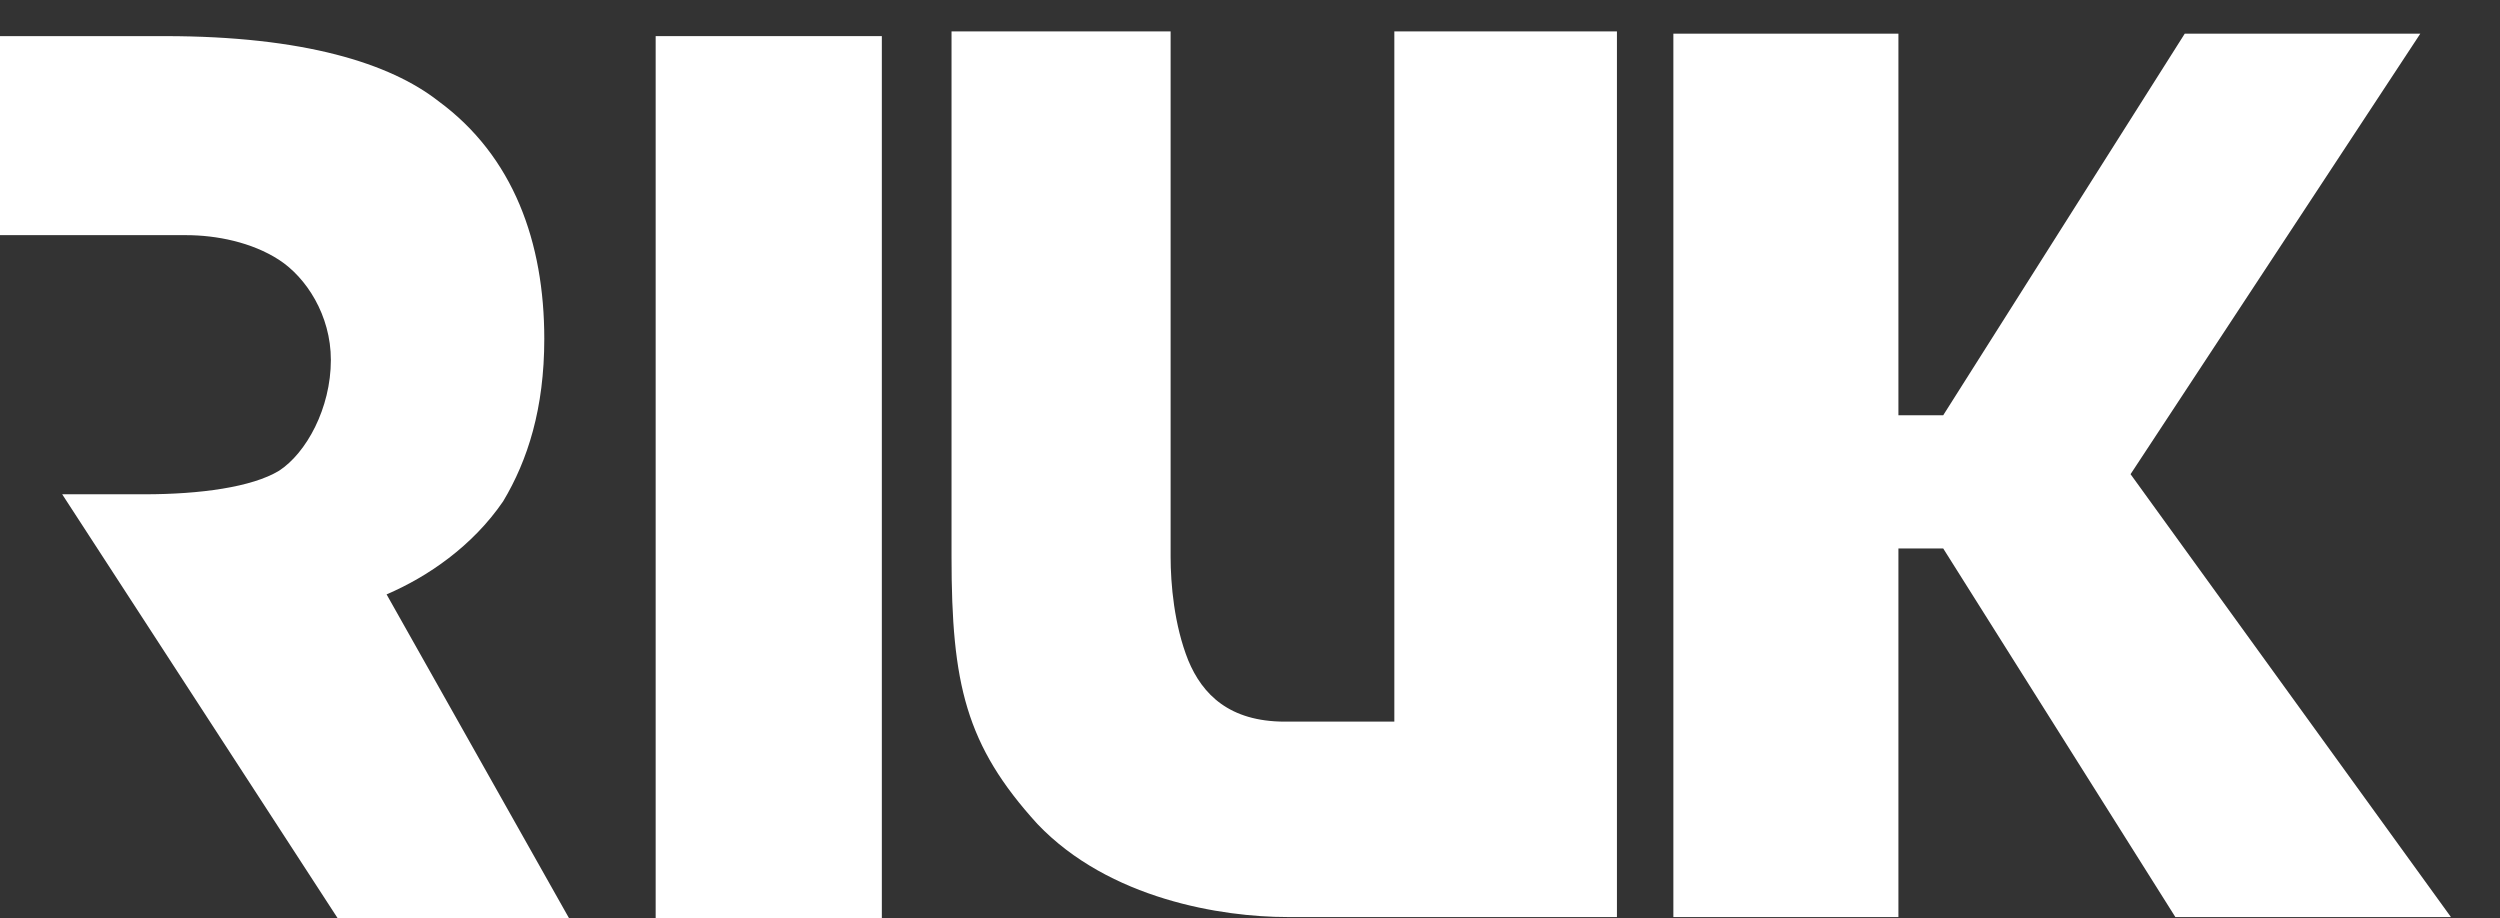 <svg width="49" height="18" viewBox="0 0 49 18" fill="none" xmlns="http://www.w3.org/2000/svg">
<rect x="0" y="0" width="49" height="18" fill="#333333" stroke="none"/>
<g id="Group">
<path id="Vector" d="M11.144 18H6.62L1.219 9.688H2.836C3.92 9.688 4.936 9.549 5.469 9.227C6.001 8.882 6.485 8.004 6.485 7.055C6.485 6.177 6.001 5.438 5.469 5.093C4.936 4.748 4.246 4.609 3.646 4.609H0V0.708H3.233C5.956 0.708 7.644 1.241 8.59 1.98C10.068 3.064 10.668 4.752 10.668 6.642C10.668 8.004 10.345 9.02 9.861 9.827C9.261 10.704 8.383 11.305 7.577 11.65L11.155 18H11.144Z" fill="white"/>
<path id="Vector_2" d="M12.851 18V0.708H17.284V18H12.851Z" fill="white"/>
<path id="Vector_3" d="M31.692 0.615V17.974H25.229C23.957 17.974 21.744 17.629 20.334 16.151C18.927 14.605 18.65 13.405 18.65 10.911V0.615H22.944V10.911C22.944 11.443 23.012 12.25 23.29 12.944C23.567 13.611 24.096 14.144 25.184 14.144H27.329V0.615H31.692Z" fill="white"/>
<path id="Vector_4" d="M38.087 10.75H37.209V17.974H32.798V0.66H37.209V8.139H38.087L42.821 0.66H47.438L41.759 9.294L48.038 17.974H42.637L38.087 10.75Z" fill="white"/>
</g>
</svg>
